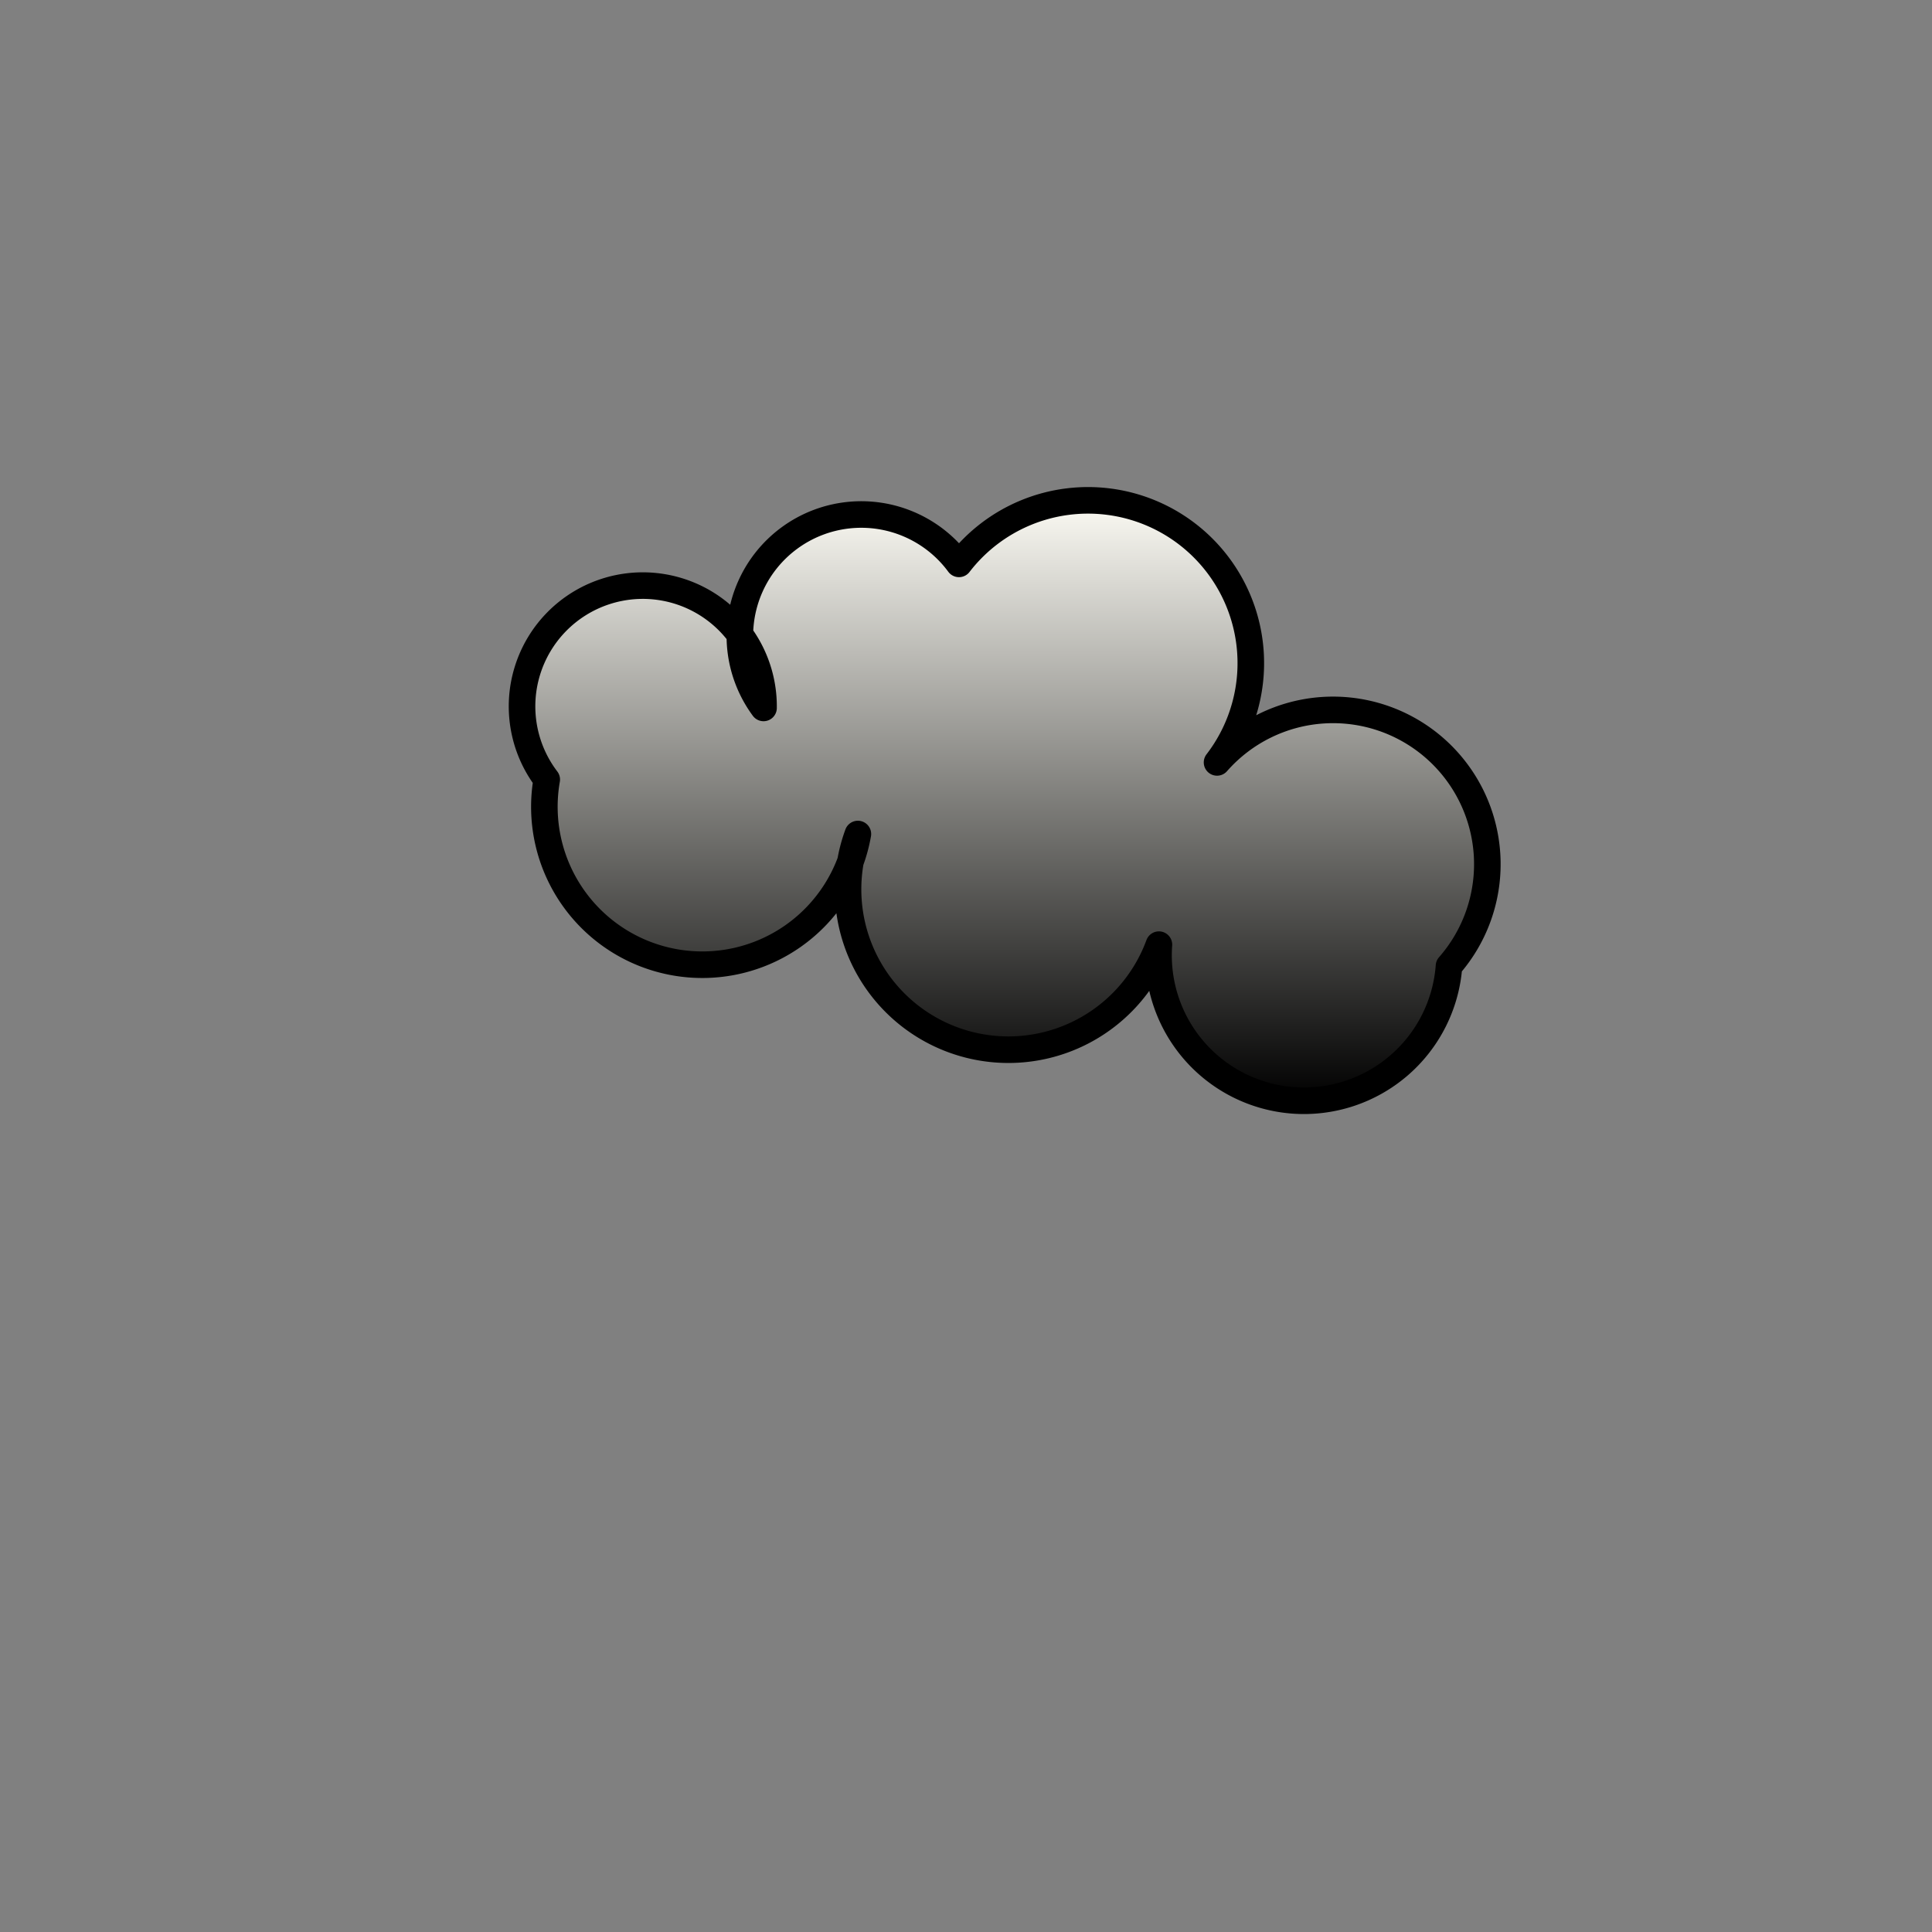 <svg xmlns="http://www.w3.org/2000/svg" version="1.1" xmlns:xlink="http://www.w3.org/1999/xlink" xmlns:svgjs="http://svgjs.dev/svgjs" viewBox="0 0 800 800"><rect x="0" y="0" width="800" height="800" fill="#808080" stroke="none"/><defs><linearGradient x1="50%" y1="0%" x2="50%" y2="100%" id="cccloud-grad"><stop stop-color="#fcfbf4" stop-opacity="1" offset="0%"></stop><stop stop-color="hsla(52, 57%, 97%, 0.20)" stop-opacity="1" offset="100%"></stop></linearGradient></defs><g fill="url(#cccloud-grad)" stroke-width="11" stroke="hsla(202, 36%, 45%, 0.00)" id="cloud"><path d="M 226.395 322.791 A  50 50 0 1 1 316.163 293.14 A  50 50 0 1 1 397.093 233.488 A  50 50 0 1 1 503.953 315.698 A  50 50 0 1 1 600 400 A  50 50 0 1 1 479.884 391.163 A  50 50 0 1 1 355.233 345.349 A  50 50 0 1 1 226.395 322.791 Z" stroke-linecap="round" stroke-linejoin="round"></path></g></svg>